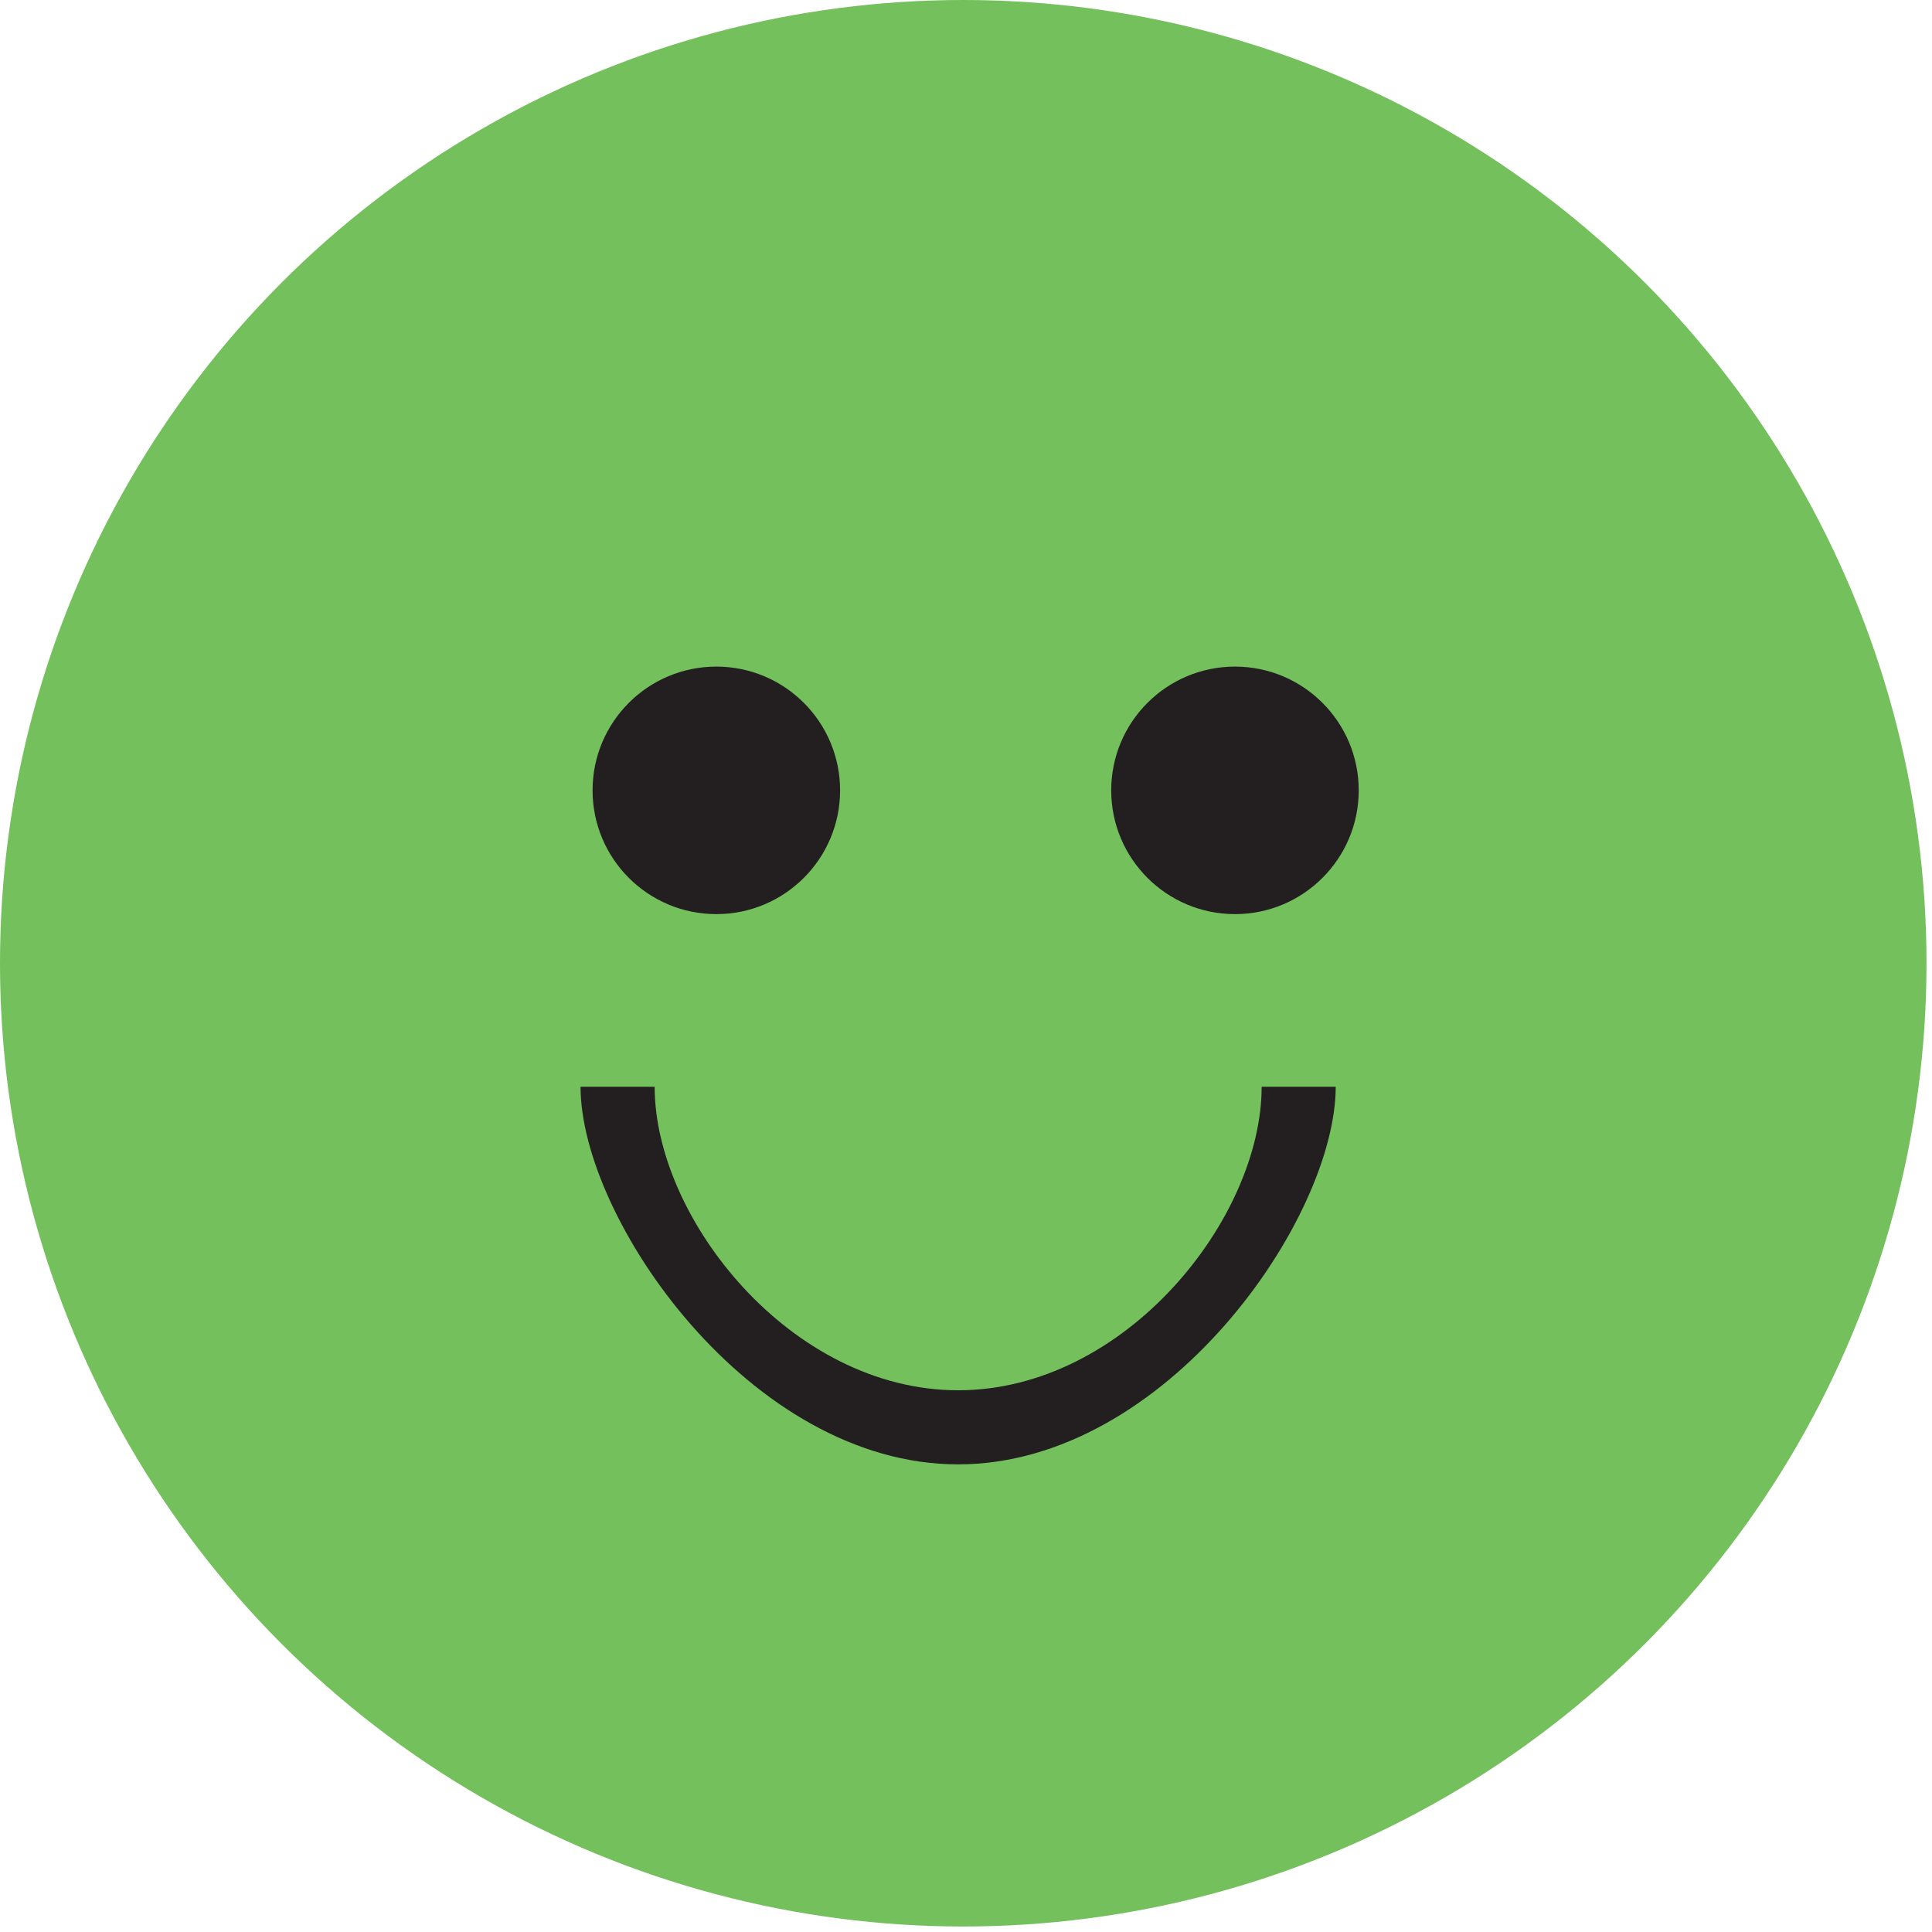 <?xml version="1.0" encoding="utf-8"?>
<!-- Generator: Adobe Illustrator 15.0.0, SVG Export Plug-In . SVG Version: 6.00 Build 0)  -->
<!DOCTYPE svg PUBLIC "-//W3C//DTD SVG 1.1//EN" "http://www.w3.org/Graphics/SVG/1.1/DTD/svg11.dtd">
<svg version="1.1" xmlns="http://www.w3.org/2000/svg" xmlns:xlink="http://www.w3.org/1999/xlink" x="0px" y="0px"
	 width="58.667px" height="58.667px" viewBox="0 0 58.667 58.667" enable-background="new 0 0 58.667 58.667" xml:space="preserve">
<g id="Layer_1">
	<g>
		<circle fill="#73C05C" cx="29.25" cy="29.25" r="29.25"/>
		<circle fill="#231F20" cx="21.752" cy="24" r="3.758"/>
		<circle fill="#231F20" cx="37.501" cy="24" r="3.758"/>
		<path fill="#231F20" d="M29.094,44.467C22.772,44.467,17.629,37,17.629,33h2.25c0,4,4.135,9.217,9.215,9.217
			c5.083,0,9.217-5.217,9.217-9.217h2.249C40.561,37,35.418,44.467,29.094,44.467z"/>
	</g>
</g>
<g id="Layer_4" display="none">
	<g display="inline">
		<circle fill="#EFE585" cx="29.25" cy="29.25" r="29.25"/>
		<circle fill="#231F20" cx="21.752" cy="24" r="3.758"/>
		<circle fill="#231F20" cx="37.502" cy="24" r="3.759"/>
		<path fill="#231F20" d="M29.094,39.864C23.597,39.864,19.45,37,19.45,35h2.25c0,2,2.949,2.614,7.395,2.614
			c4.445,0,7.392-0.614,7.392-2.614h2.252C38.738,37,34.592,39.864,29.094,39.864z"/>
	</g>
</g>
<g id="Layer_3" display="none">
	<g display="inline">
		<circle fill="#C5E4F6" cx="29.25" cy="29.25" r="29.25"/>
		<circle fill="#231F20" cx="21.751" cy="24" r="3.759"/>
		<circle fill="#231F20" cx="37.502" cy="24" r="3.759"/>
		<rect x="22" y="36" fill="#231F20" width="16" height="2"/>
	</g>
</g>
<g id="Layer_2" display="none">
	<g display="inline">
		<circle fill="#E56475" cx="29.25" cy="29.25" r="29.25"/>
		<circle fill="#231F20" cx="21.751" cy="24" r="3.759"/>
		<path fill="#231F20" d="M41.259,24c0,2.074-1.684,3.758-3.76,3.758c-2.072,0-3.756-1.684-3.756-3.758
			c0-2.077,1.684-3.758,3.756-3.758C39.575,20.242,41.259,21.923,41.259,24z"/>
		<path fill="#231F20" d="M35.913,41H34.25c0-4-2.312-5.151-5.152-5.151c-2.844,0-5.154,1.151-5.154,5.151h-1.664
			c0-4,3.061-6.814,6.818-6.814C32.856,34.186,35.913,37,35.913,41z"/>
	</g>
</g>
</svg>
